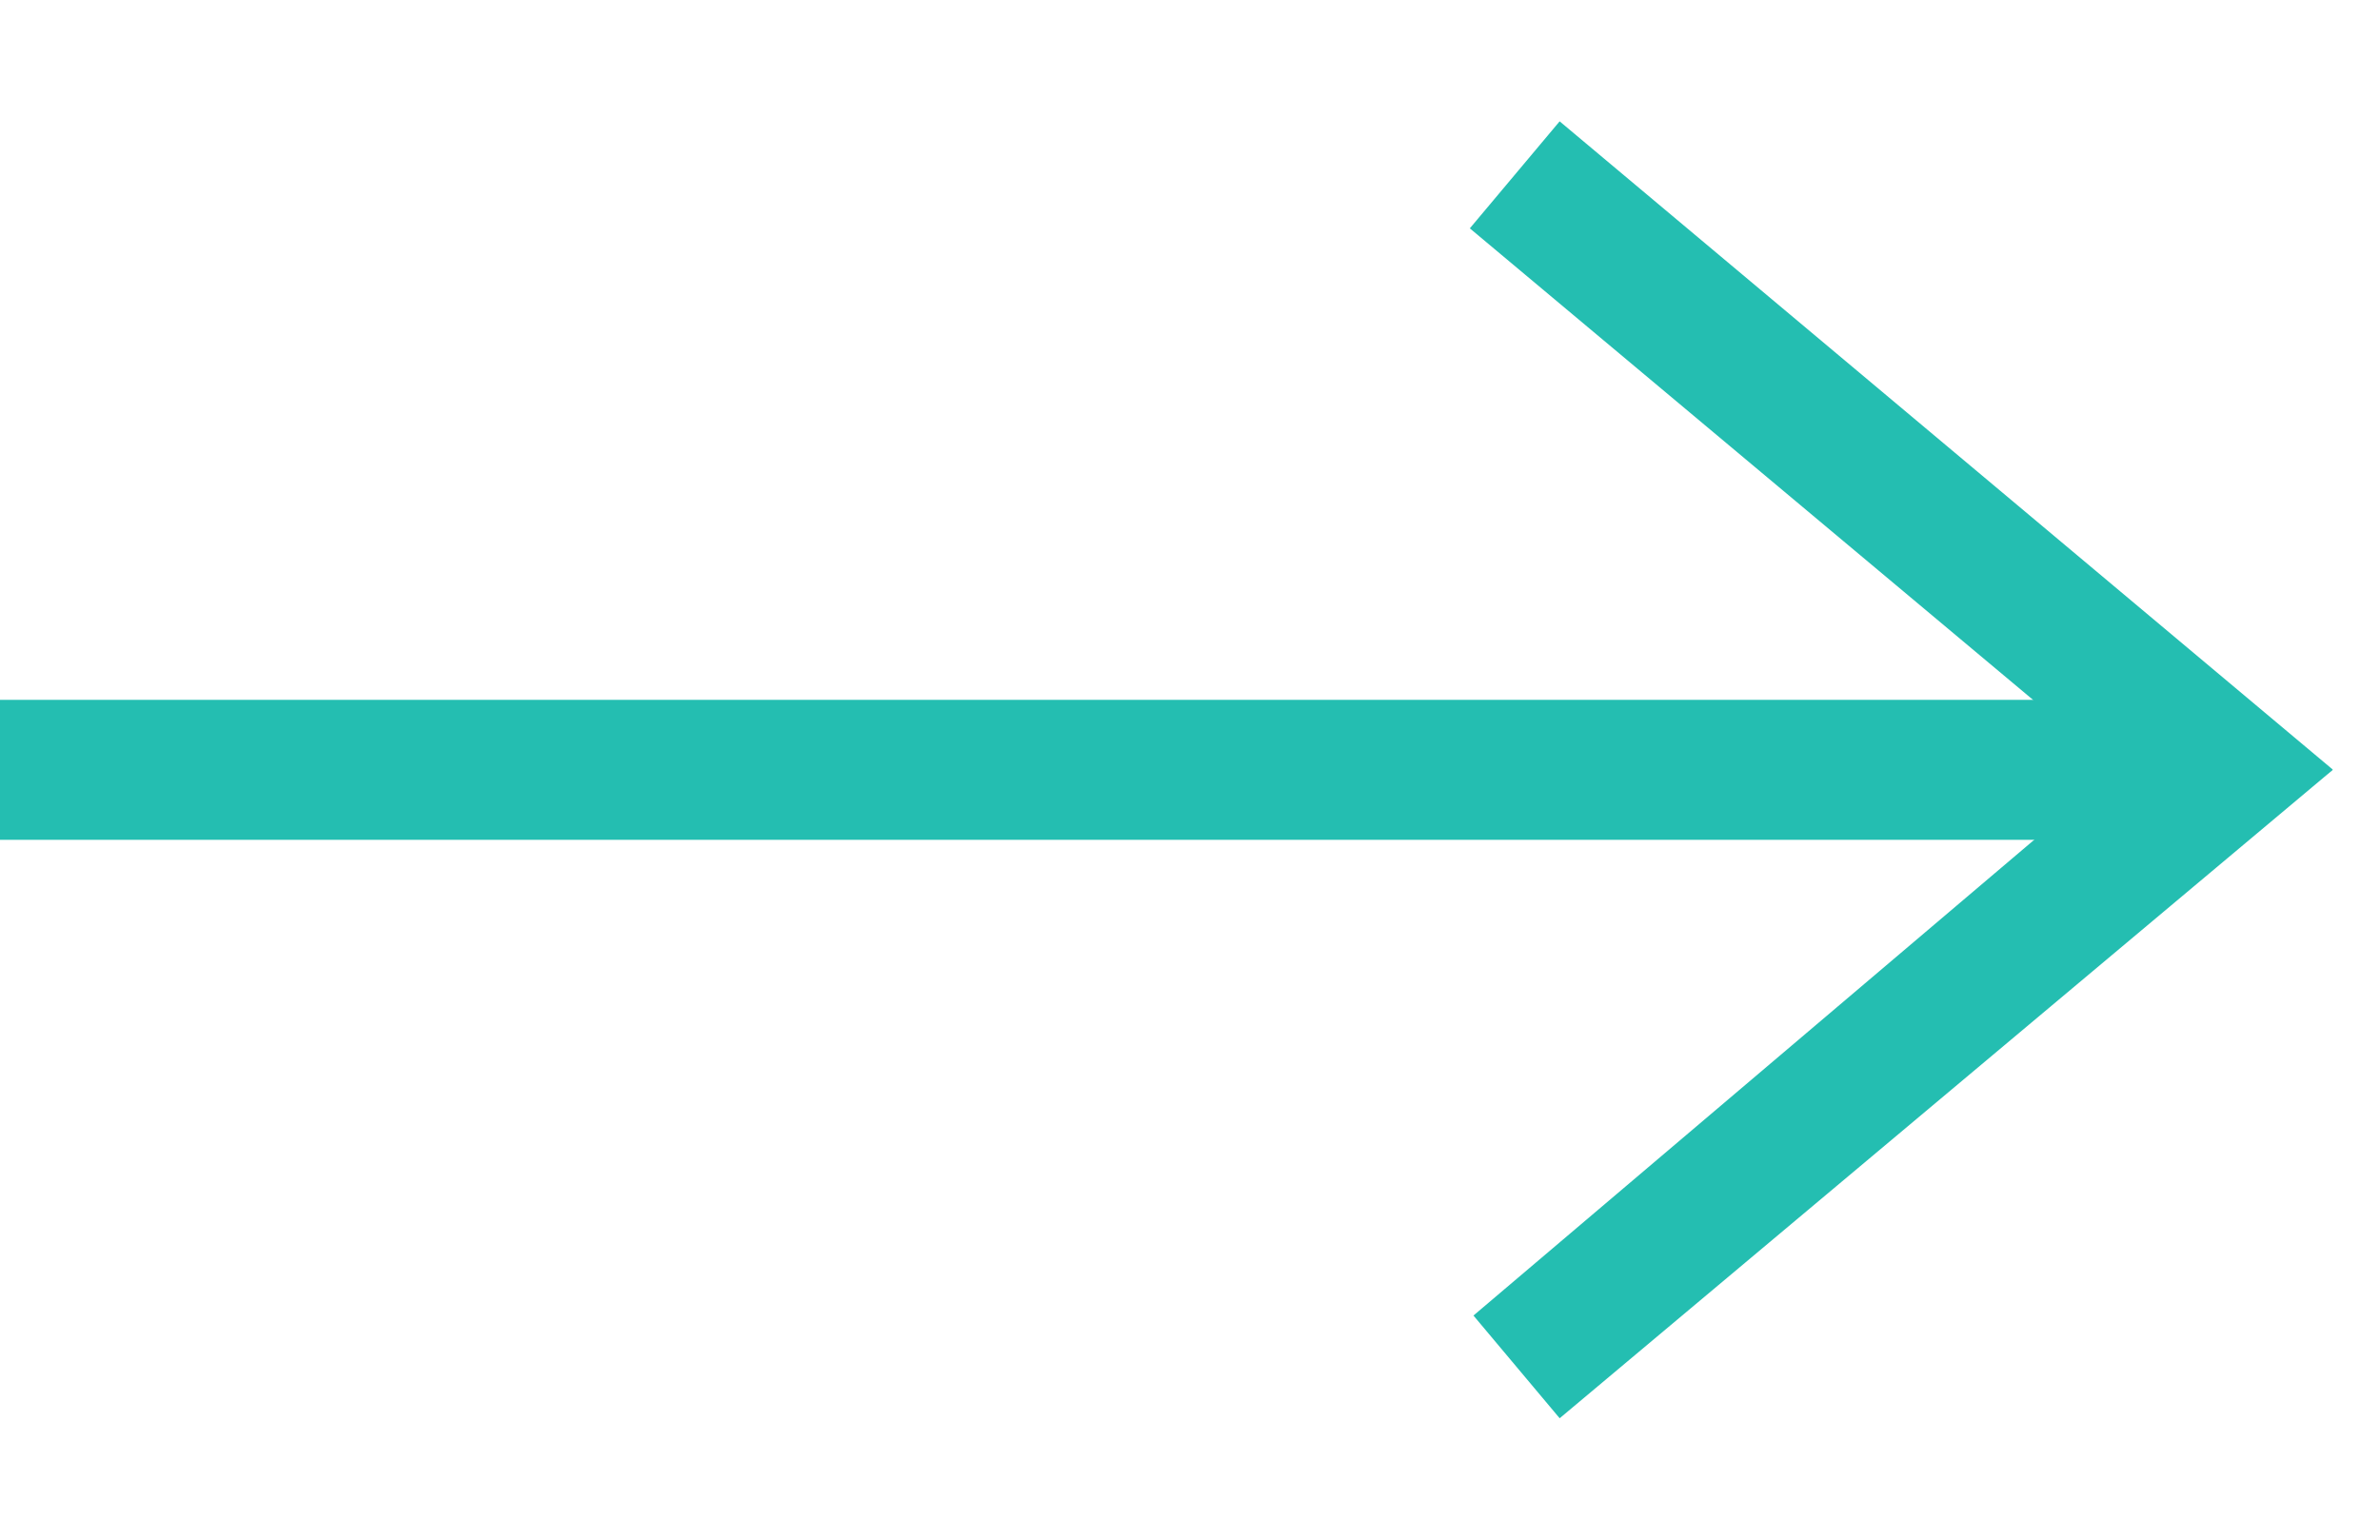 <?xml version="1.0" encoding="UTF-8"?>
<svg width="17px" height="11px" viewBox="0 0 17 11" version="1.1" xmlns="http://www.w3.org/2000/svg" xmlns:xlink="http://www.w3.org/1999/xlink">
    <!-- Generator: Sketch 47.1 (45422) - http://www.bohemiancoding.com/sketch -->
    <title>подробнее_стрелка</title>
    <desc>Created with Sketch.</desc>
    <defs></defs>
    <g id="Symbols" stroke="none" stroke-width="1" fill="none" fill-rule="evenodd">
        <g id="подробнее_стрелка" fill="#24BEB1">
            <g id="arrow">
                <rect id="Rectangle-24" x="0" y="5" width="16" height="1"></rect>
                <polygon id="Rectangle-24-Copy-4" transform="translate(13.581, 3.565) rotate(40) translate(-13.581, -3.565) " points="9.977 3.067 17.185 3.065 16.938 4.058 9.977 4.065"></polygon>
                <polygon id="Rectangle-24-Copy-5" transform="translate(13.579, 7.435) scale(1, -1) rotate(40) translate(-13.579, -7.435) " points="9.977 6.936 17.181 6.935 16.853 7.932 9.977 7.894"></polygon>
            </g>
        </g>
    </g>
</svg>